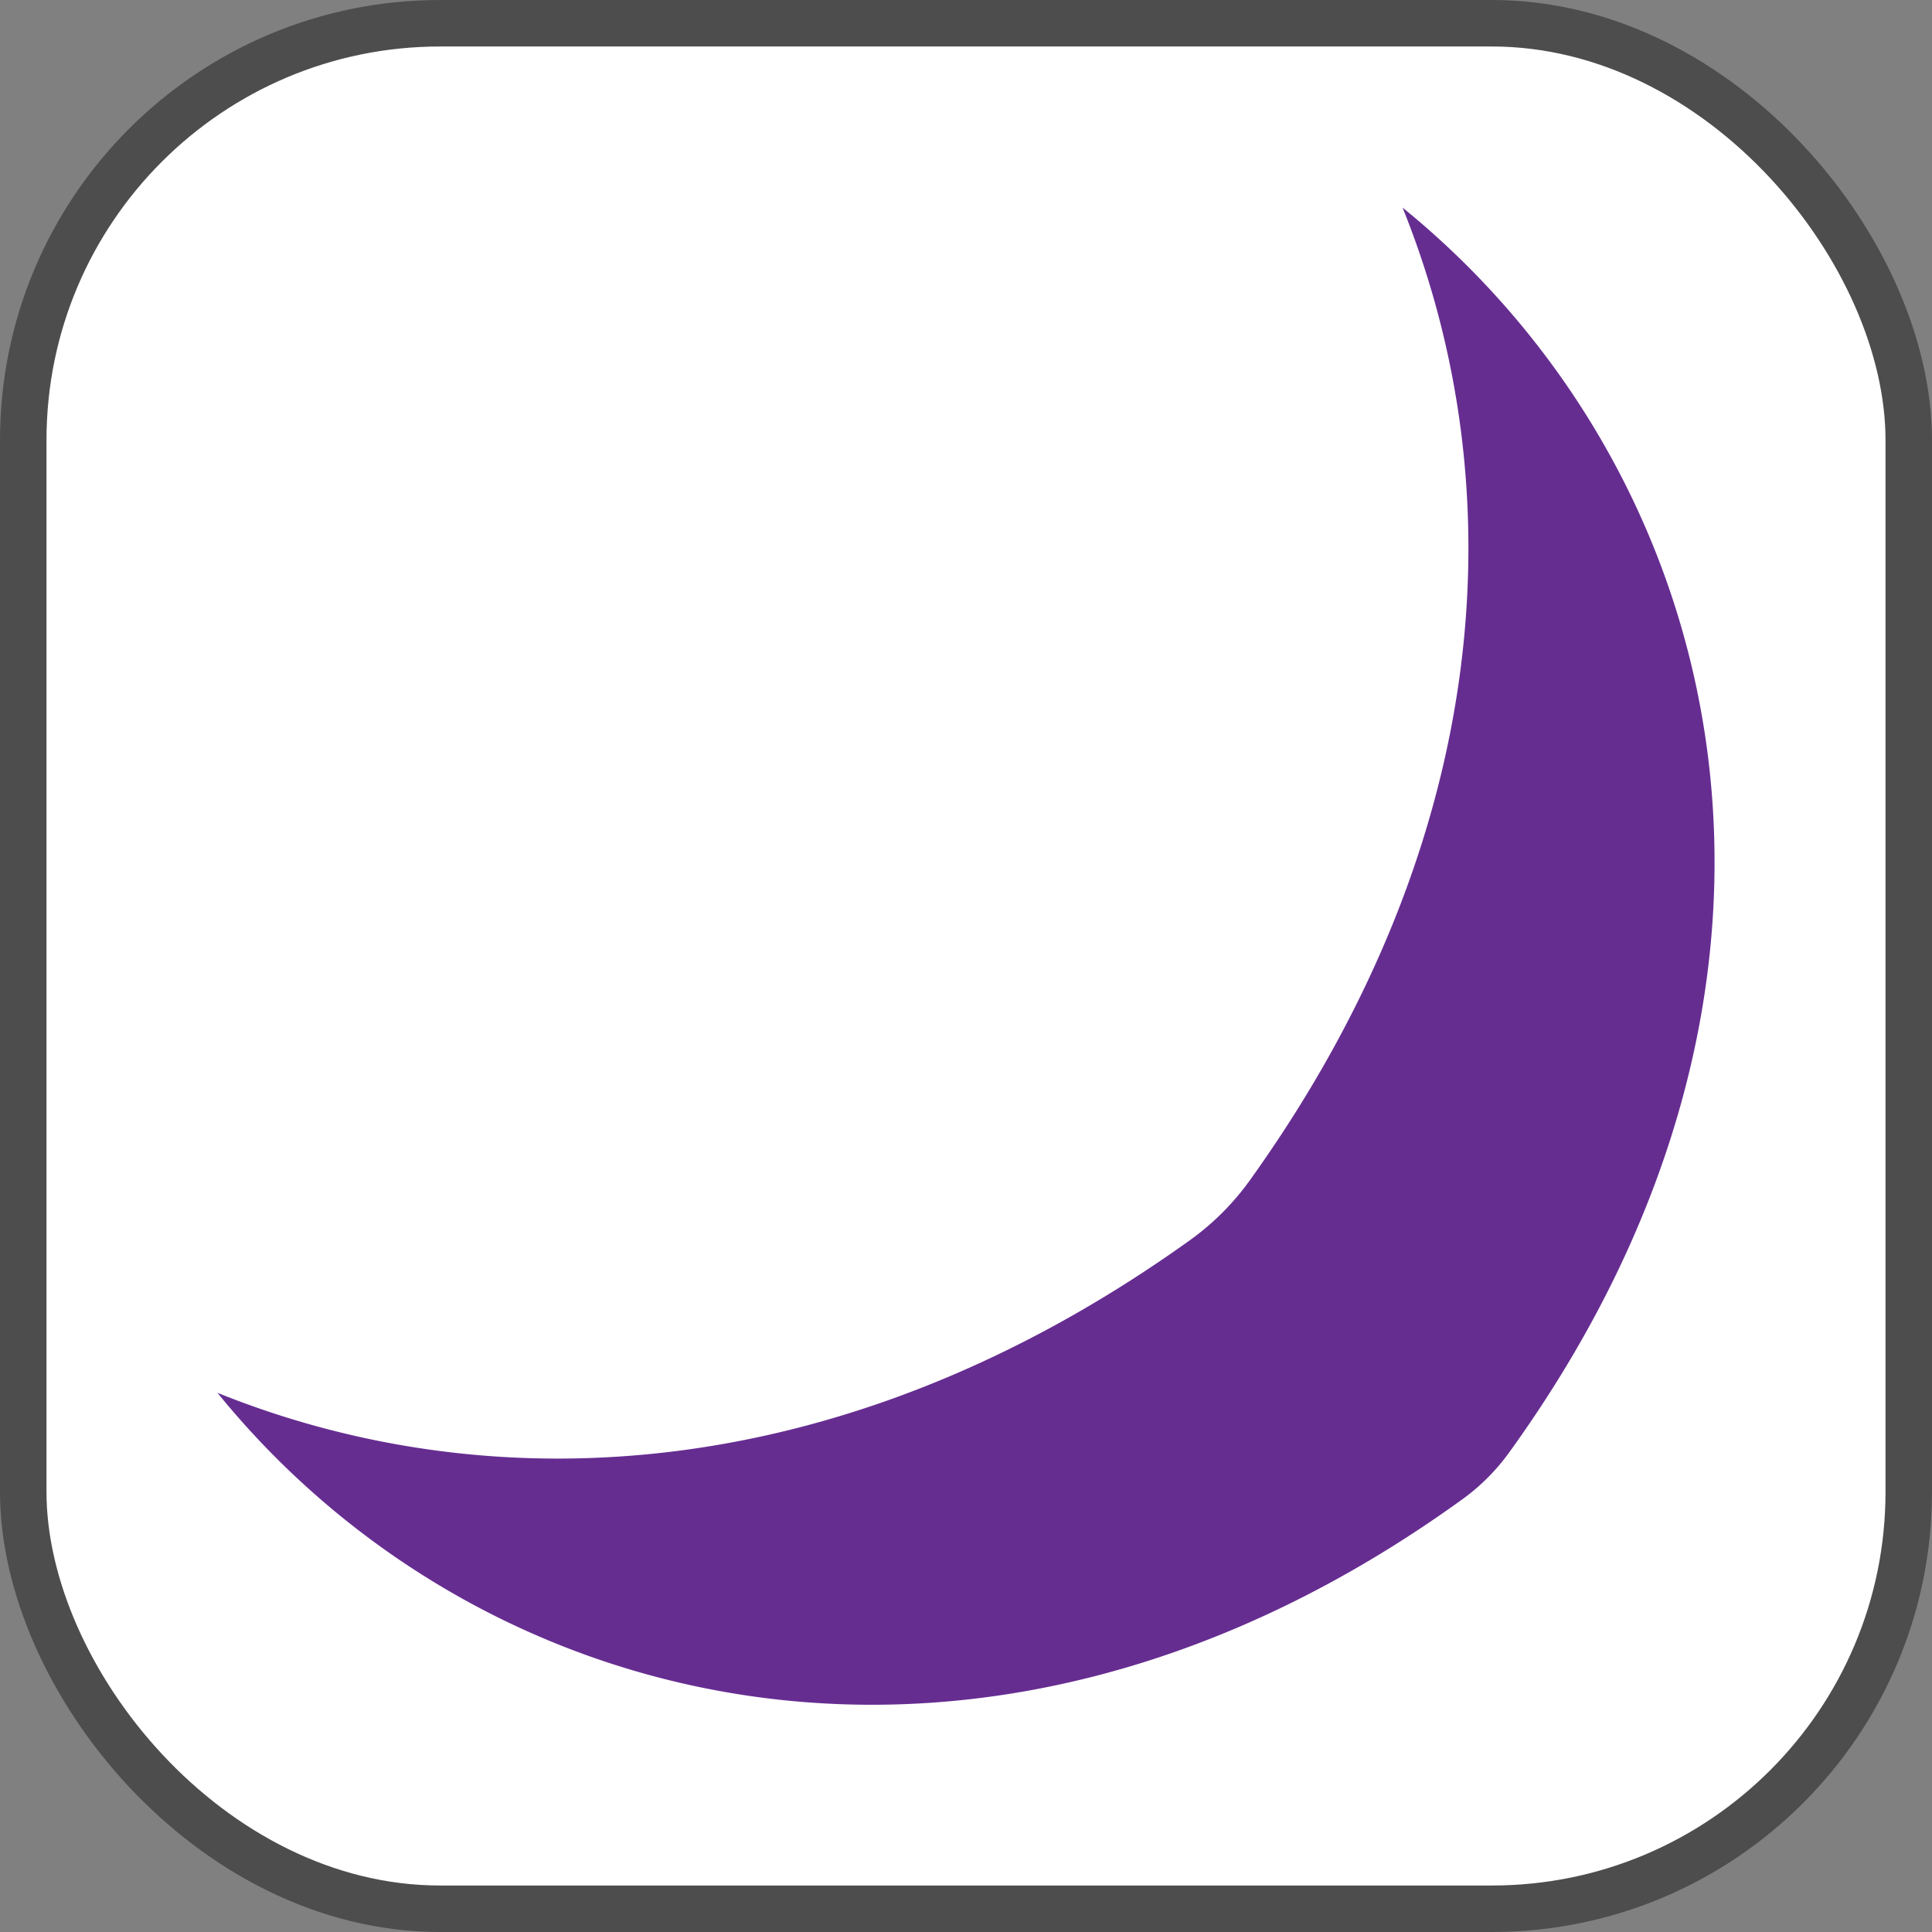 <svg xmlns="http://www.w3.org/2000/svg" viewBox="0 0 374 374"><rect x="0" y="0" width="374" height="374" fill="#808080" stroke="none"/><defs><style>.cls-1{fill:#fff;stroke:#4d4d4d;stroke-miterlimit:10;stroke-width:9px;}.cls-2{fill:#662d91;}</style></defs><g id="Слой_2" data-name="Слой 2"><g id="Слой_1-2" data-name="Слой 1"><rect class="cls-1" x="4.5" y="4.5" width="365" height="365" rx="80.7"/><path class="cls-2" d="M292.09,281.25C358.78,189,334.68,91.47,271.51,40.19c22,54.52,17.58,122.51-29.53,188.25a50.59,50.59,0,0,1-11.63,11.64C164.6,287.19,96.61,291.6,42.09,269.62c51.28,63.17,148.82,87.26,241.06,20.57A40.12,40.12,0,0,0,292.09,281.25Z"/></g></g></svg>